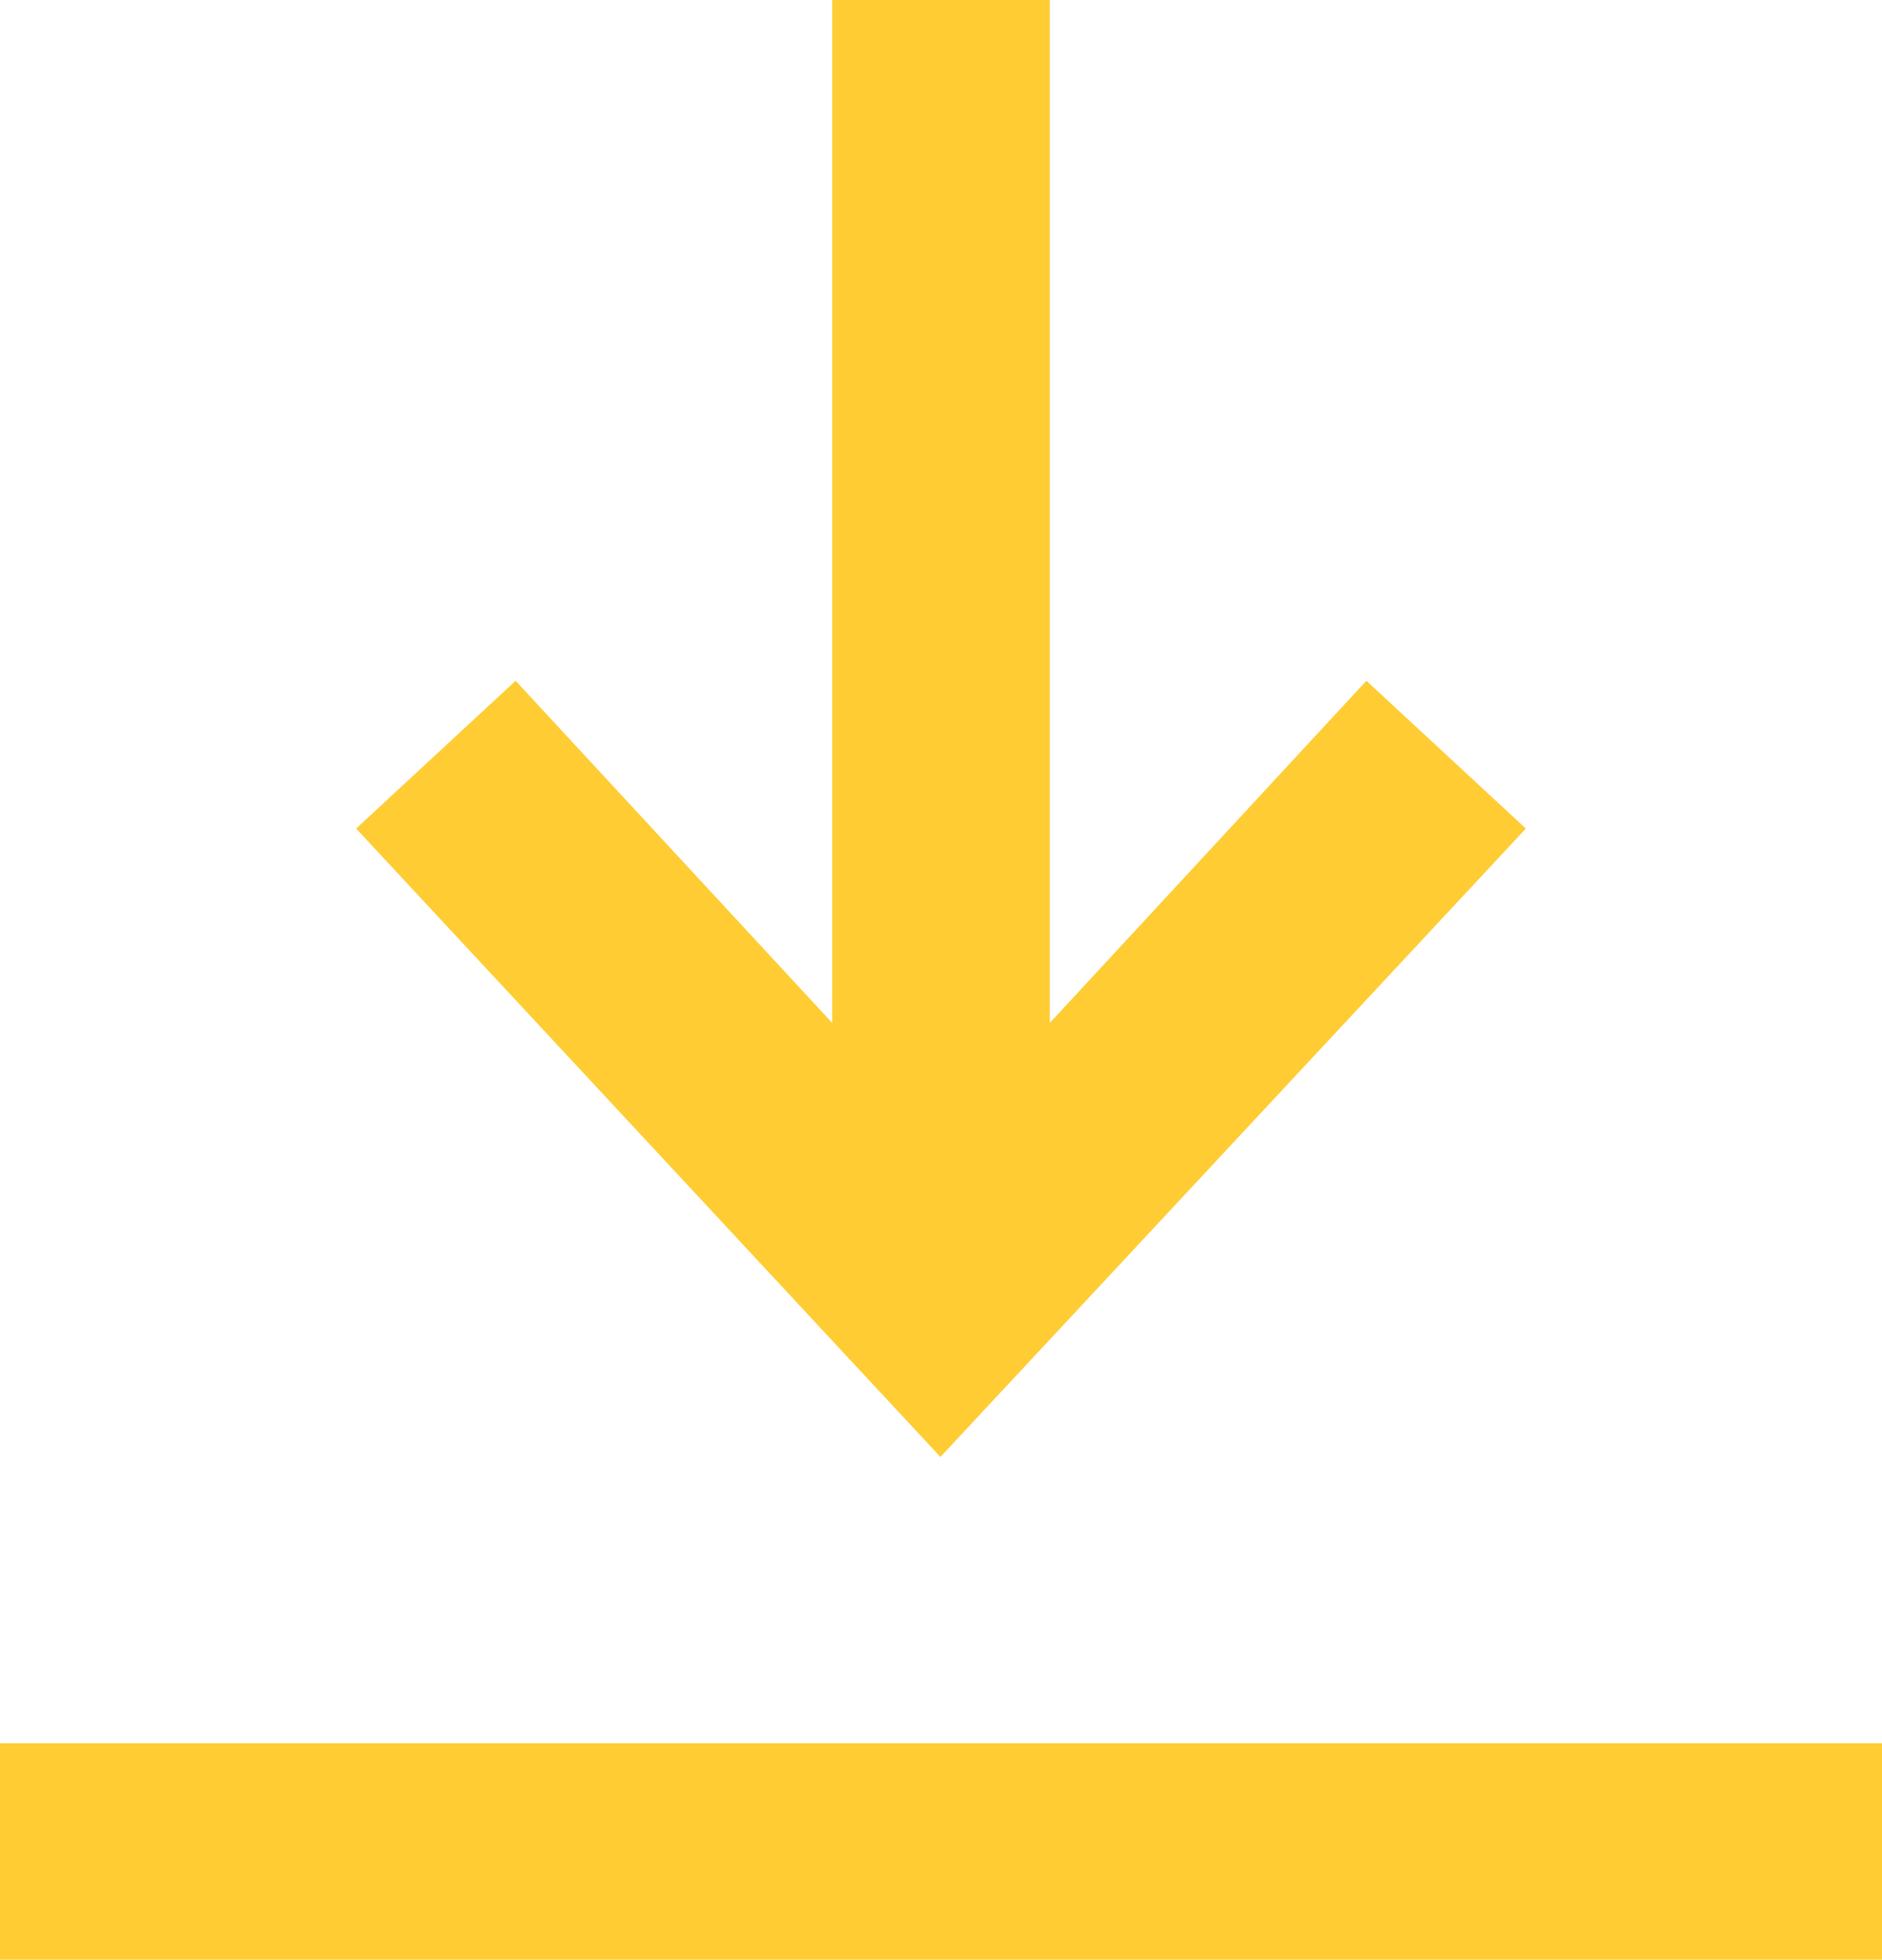 <svg id="Ebene_1" data-name="Ebene 1" xmlns="http://www.w3.org/2000/svg" viewBox="0 0 16.17 16.84"><defs><style>.cls-1{fill:#fc3;}</style></defs><polygon class="cls-1" points="13.11 7.12 11.74 5.85 9.02 8.79 9.02 0 7.15 0 7.15 8.79 4.43 5.85 3.06 7.12 8.08 12.52 13.11 7.12"/><rect class="cls-1" y="14.98" width="16.17" height="1.86"/></svg>